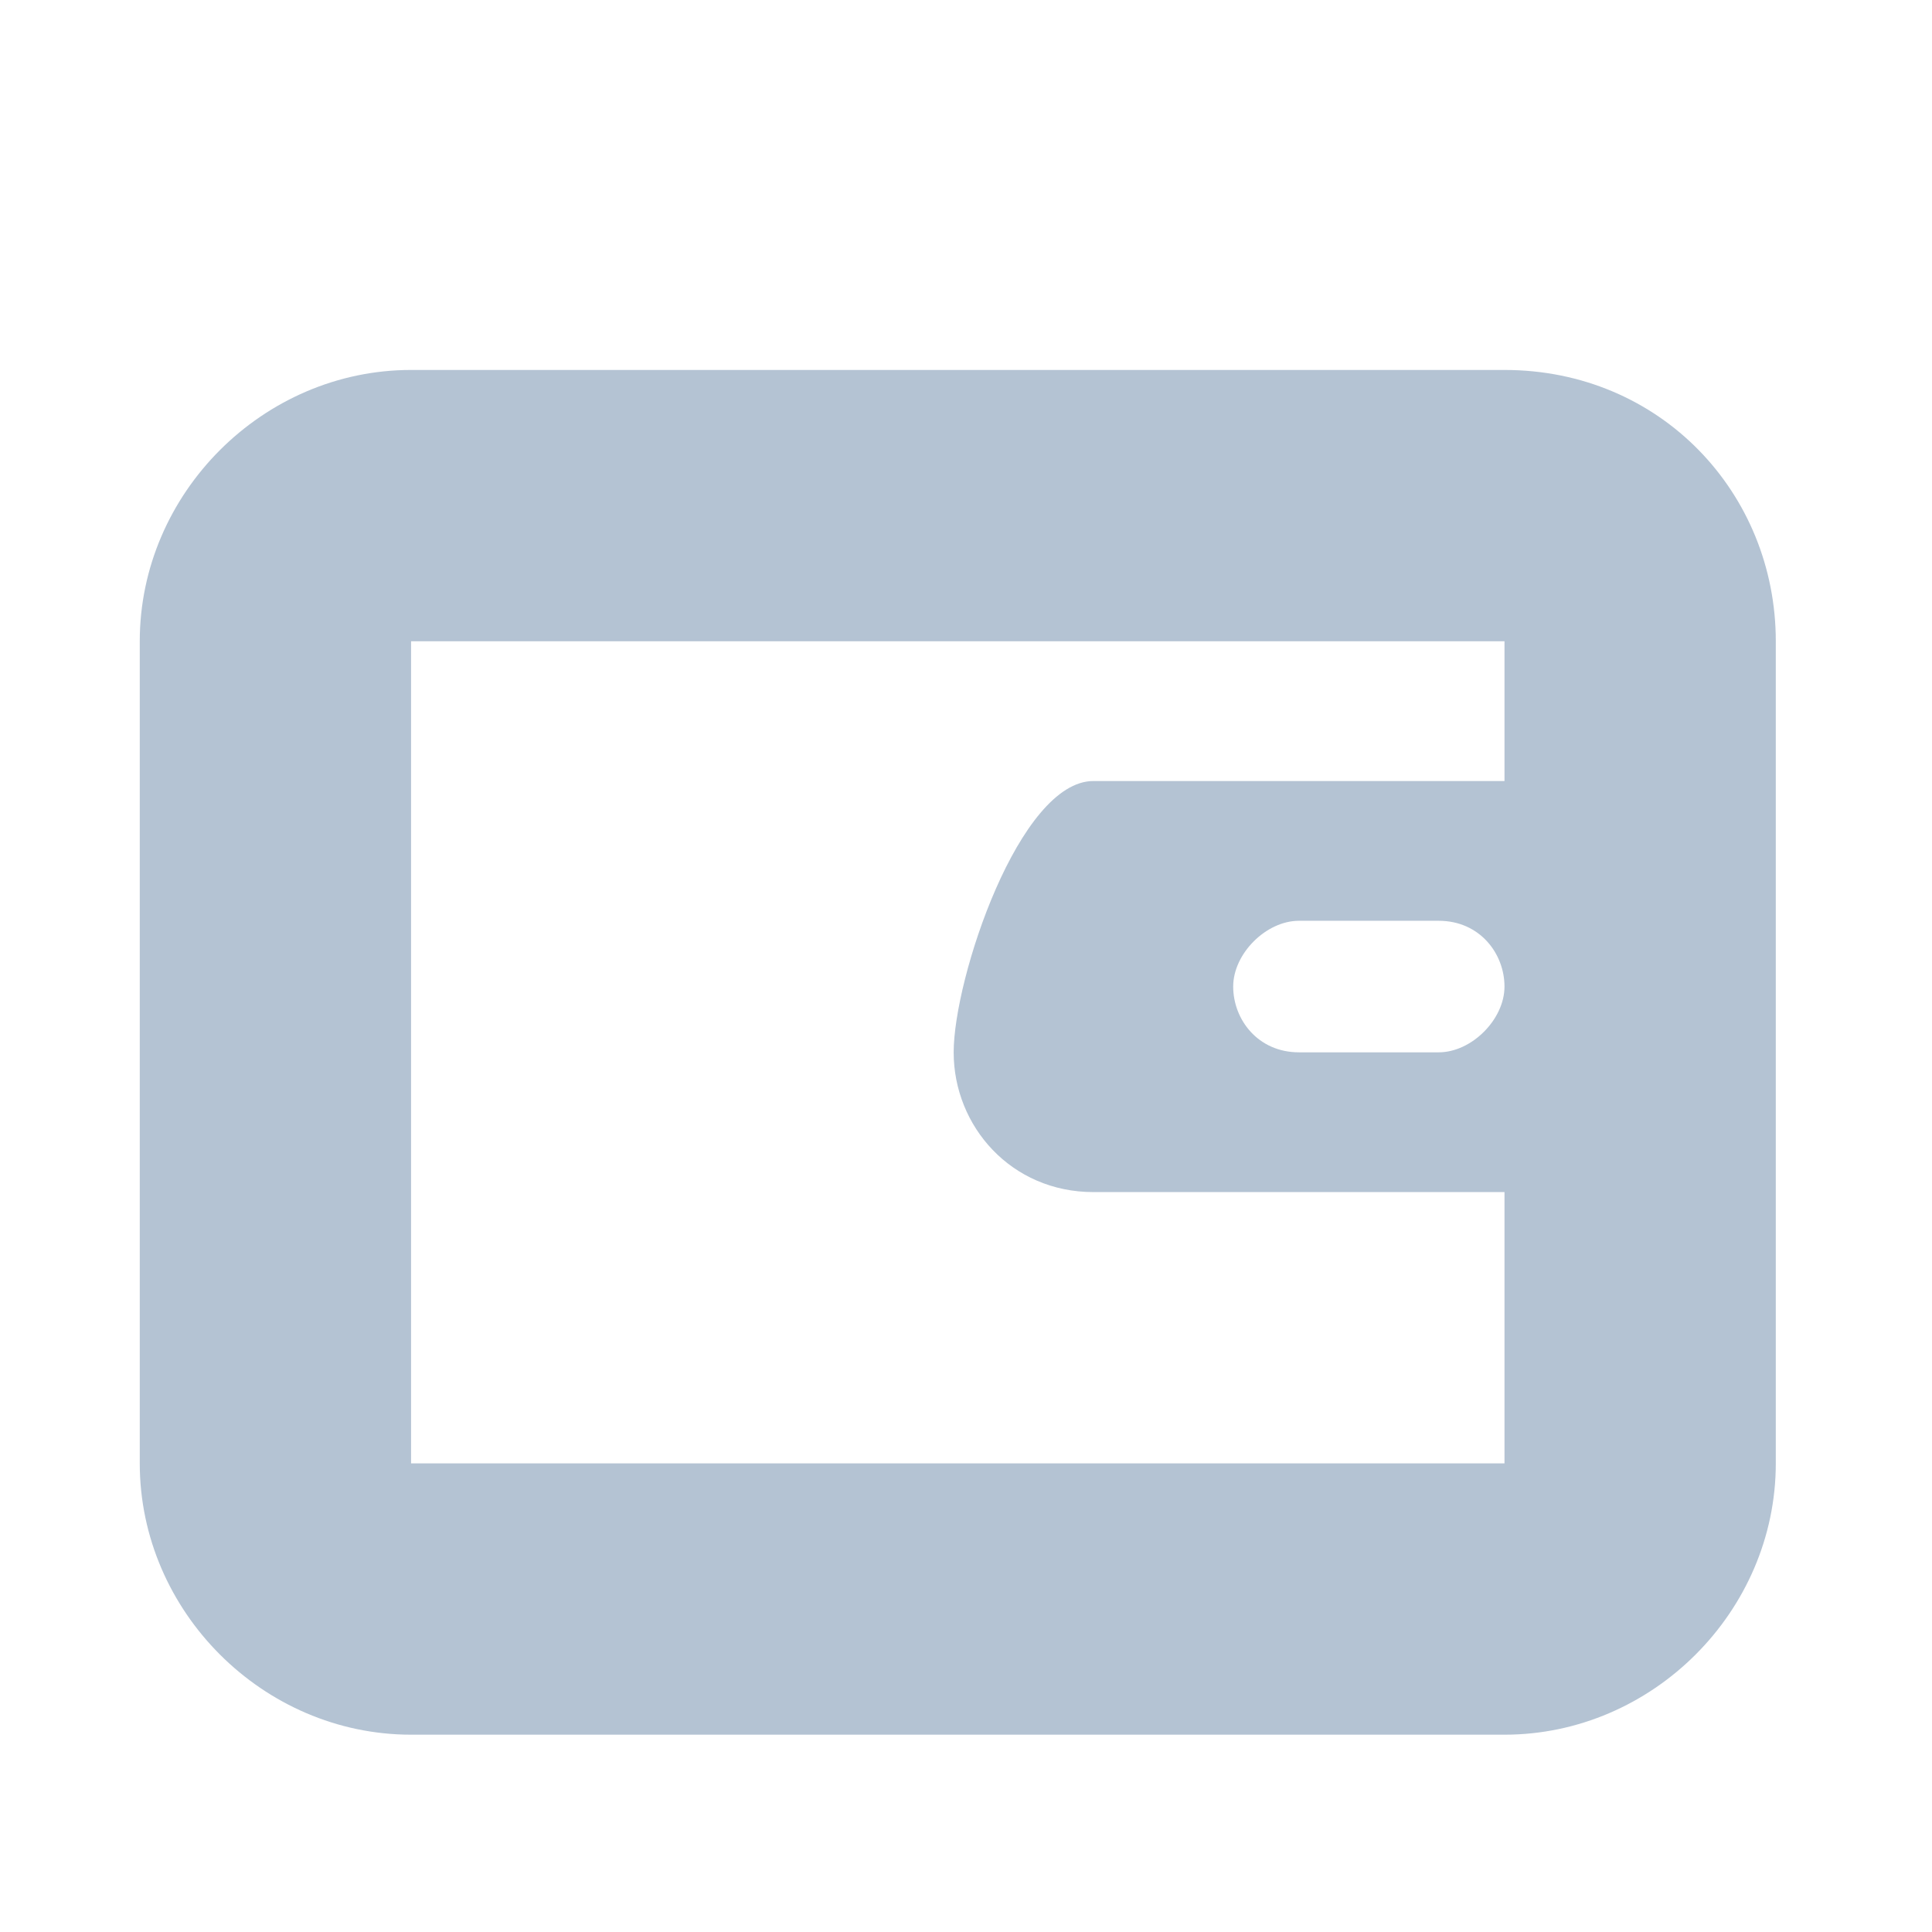 <?xml version="1.0" encoding="utf-8"?>
<!-- Generator: Adobe Illustrator 25.2.0, SVG Export Plug-In . SVG Version: 6.00 Build 0)  -->
<svg version="1.1" id="Layer_1" xmlns="http://www.w3.org/2000/svg" xmlns:xlink="http://www.w3.org/1999/xlink" x="0px" y="0px"
	 viewBox="0 0 23.5 23.5" style="enable-background:new 0 0 23.5 23.5;" xml:space="preserve">
<style type="text/css">
	.st0{fill:#B4C3D3;}
	.st1{fill:#FFFFFF;}
	.st2{fill-rule:evenodd;clip-rule:evenodd;fill:#B4C3D3;}
	.st3{fill:none;}
</style>
<g>
	<path class="st2" d="M18.3,4.5H5C3.2,4.5,1.7,6,1.7,7.8v10c0,1.8,1.5,3.3,3.3,3.3h13.3c1.8,0,3.3-1.5,3.3-3.3v-10
		C21.6,6,20.2,4.5,18.3,4.5L18.3,4.5z M15.8,12.8c-0.5,0-0.8-0.4-0.8-0.8s0.4-0.8,0.8-0.8h1.7c0.5,0,0.8,0.4,0.8,0.8
		s-0.4,0.8-0.8,0.8H15.8L15.8,12.8z M5,7.8h13.3v1.7h-5c-0.9,0-1.7,2.4-1.7,3.3c0,0.9,0.7,1.7,1.7,1.7h5v3.3H5V7.8L5,7.8z"/>
</g>
</svg>

